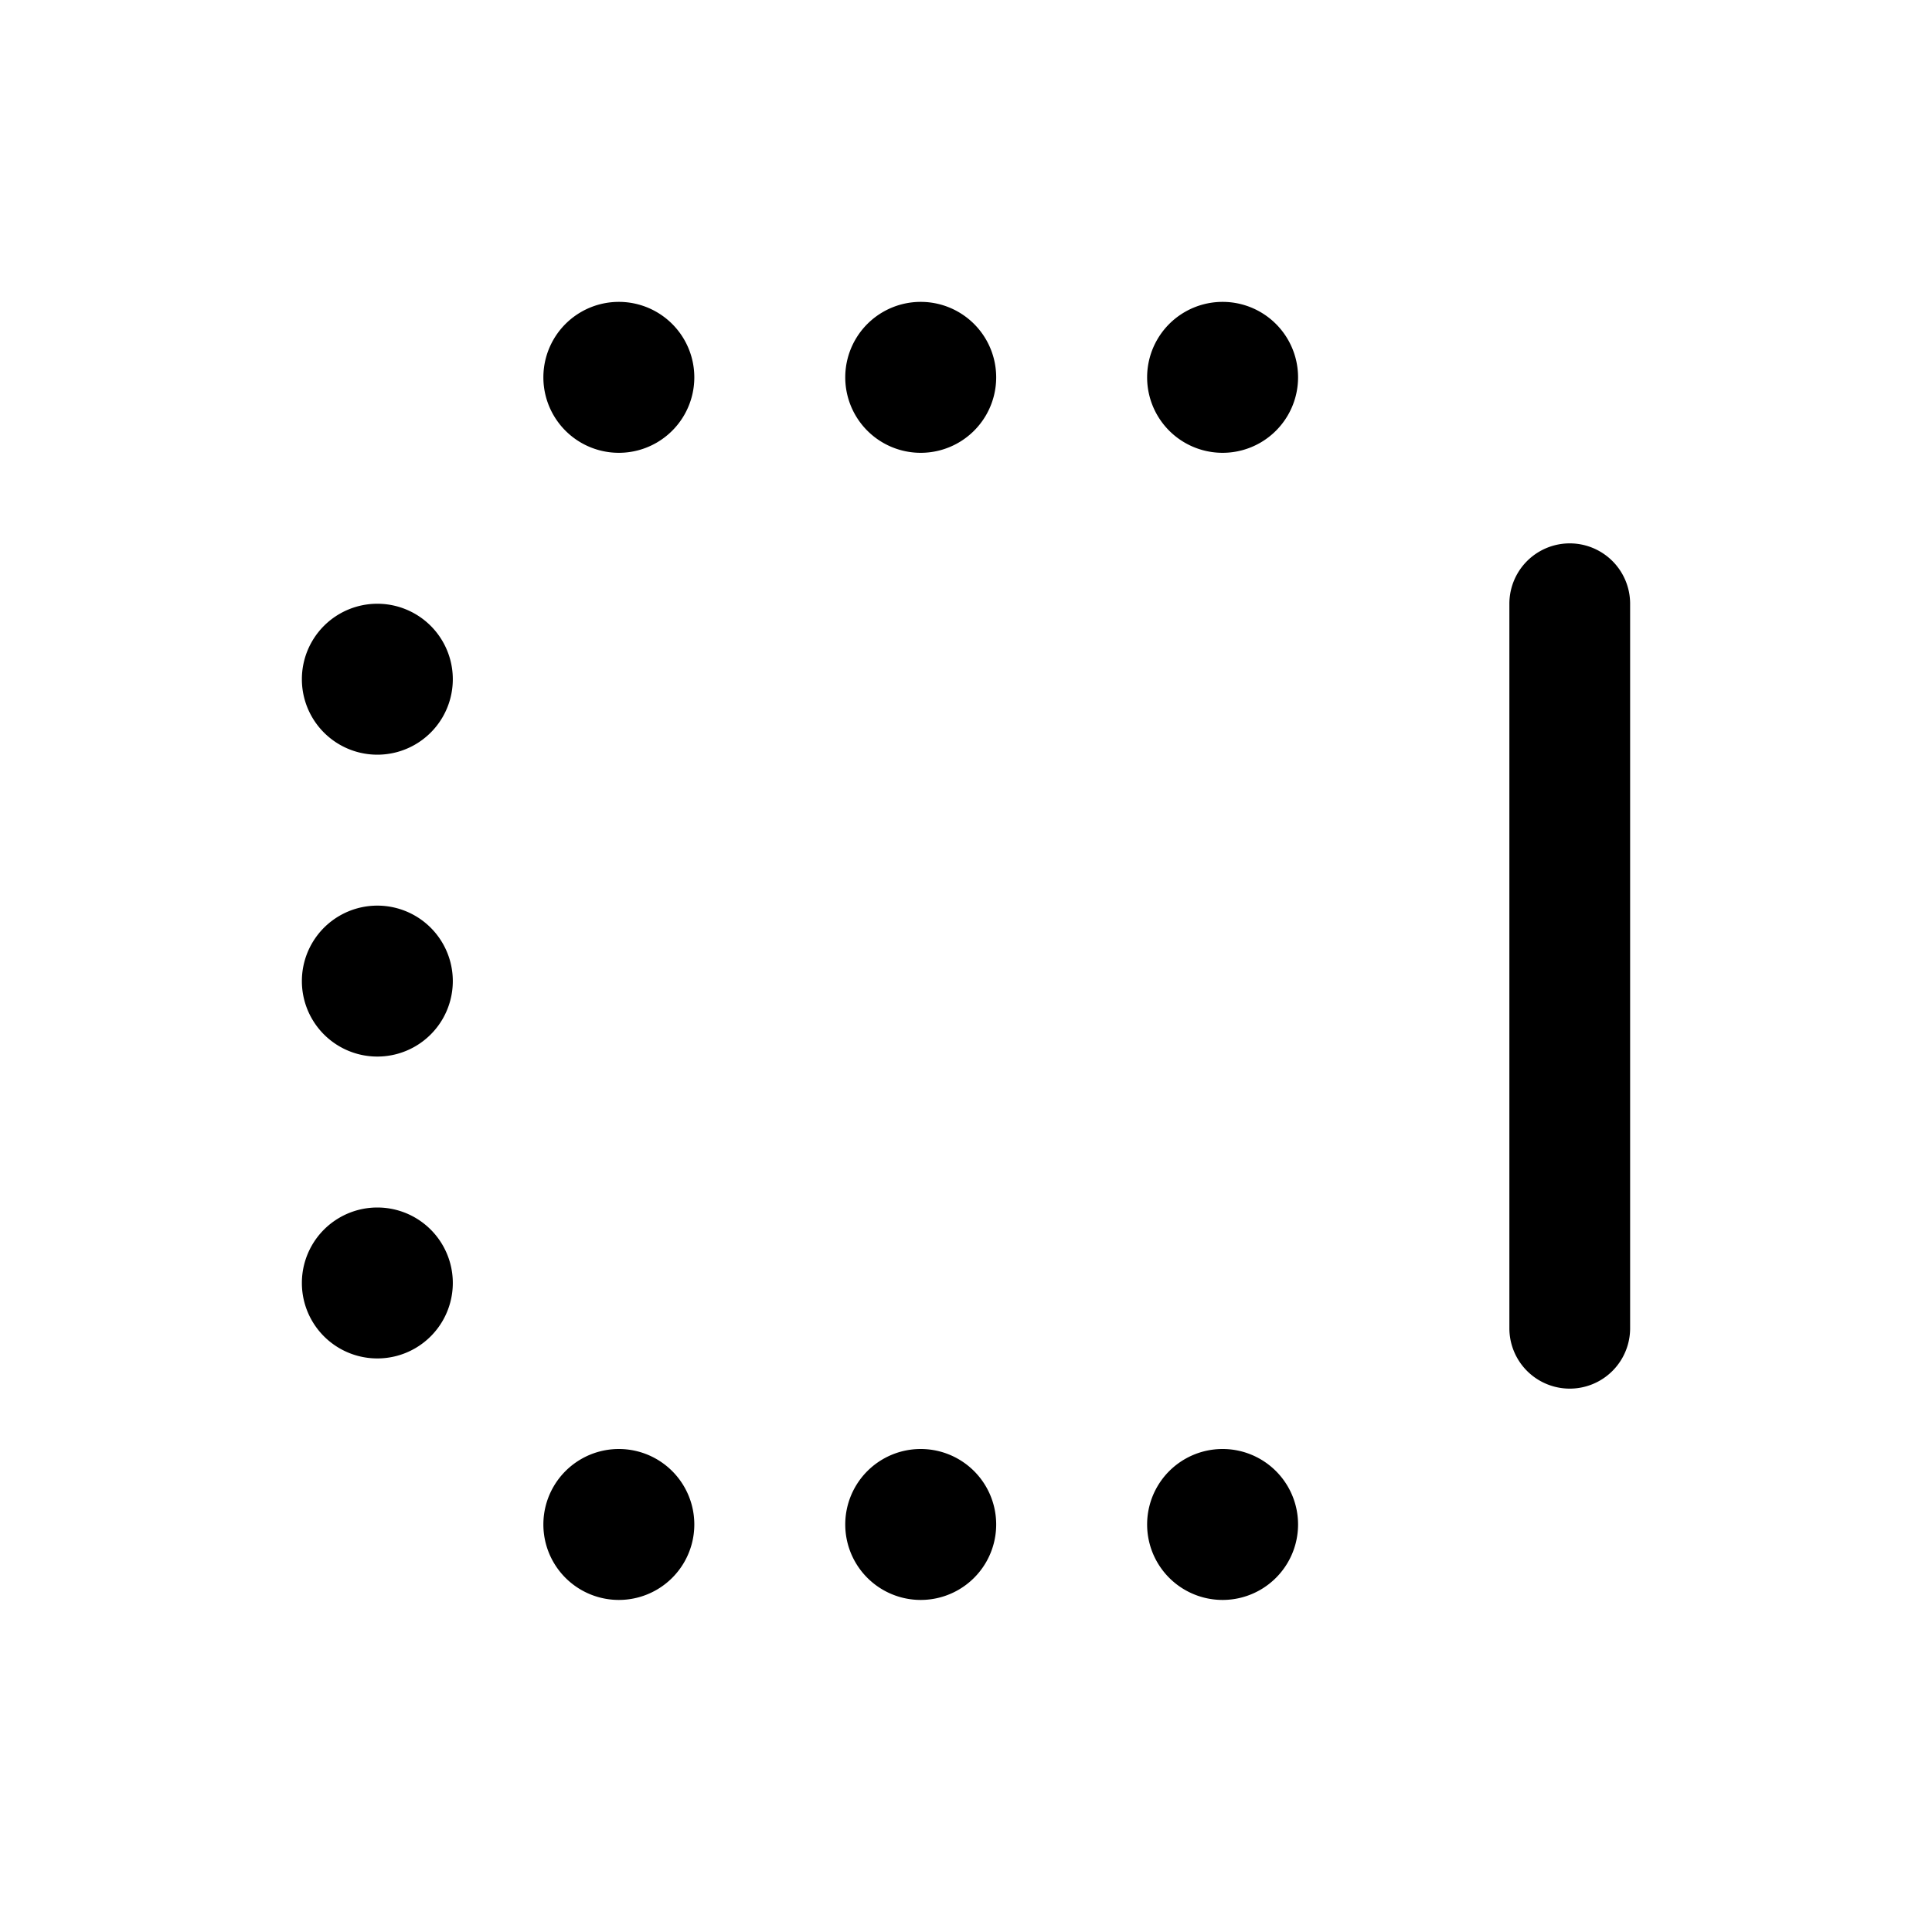 <svg xmlns="http://www.w3.org/2000/svg" width="32" height="32" viewBox="0 0 32 32"><path fill="currentColor" fill-rule="evenodd" d="M11.5 6.25a1.25 1.25 0 11-2.5 0 1.25 1.25 0 012.5 0m3.75 1.25a1.25 1.25 0 100-2.5 1.25 1.25 0 000 2.5m0 19a1.25 1.25 0 100-2.5 1.25 1.25 0 000 2.5M21.5 6.25a1.25 1.25 0 11-2.5 0 1.25 1.25 0 012.5 0M20.25 26.5a1.25 1.25 0 100-2.5 1.25 1.25 0 000 2.5m-14-14a1.25 1.25 0 100-2.5 1.25 1.25 0 000 2.5m1.25 8.75a1.25 1.25 0 11-2.5 0 1.25 1.25 0 012.5 0M6.25 17.5a1.25 1.25 0 100-2.5 1.25 1.25 0 000 2.5m5.25 7.75a1.25 1.25 0 11-2.5 0 1.25 1.25 0 012.5 0M25 22a1 1 0 102 0V10a1 1 0 10-2 0z" clip-rule="evenodd"/></svg>